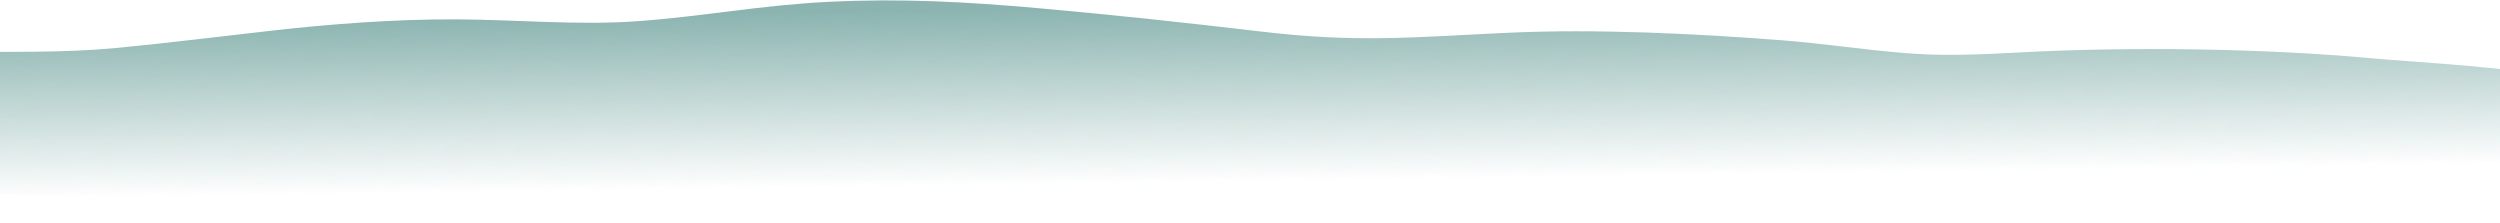 <svg xmlns="http://www.w3.org/2000/svg" width="1920" height="171" viewBox="0 0 1920 171" fill="none">
<path d="M-39.128 40.109C5.938 39.52 47.667 40.764 88.859 36.883C130.783 32.856 170.201 27.843 210.691 23.32C252.638 18.664 301.829 14.6 351.586 14.876C397.709 15.17 444.047 19.482 488.48 16.363C540.564 12.663 583.752 3.934 637.247 1.359C693.288 -1.332 742.952 1.462 796.538 6.209C856.279 11.531 911.274 17.483 968.059 24.173C1042.92 33.132 1085.6 28.488 1158.73 25.137C1225.69 22.077 1302.2 25.789 1368.12 30.899C1400.72 33.487 1428.53 37.806 1460.03 40.534C1493.71 43.455 1521.38 41.789 1553.77 40.123C1636.75 35.834 1738.78 37.136 1820.96 44.72C1854.63 47.798 1933.31 51.861 1955.2 58.995C1964.89 62.147 1963.5 70.311 1964.83 73.718C1969.12 85.283 1968.69 96.927 1971.53 108.546C1975.04 121.75 1972.36 135.01 1973.69 148.179C1974.47 156.615 1976.45 162.079 1935.36 163.129C1914.63 163.65 1887.8 162.26 1866.75 161.91C1811.2 160.987 1757.06 161.505 1701.83 161.768C1560.5 162.49 1418.42 163.593 1277.1 163.922C1146.32 164.189 1020.47 168.475 890.732 169.941C787.161 171.054 672.804 169.154 568.247 167.496C471.676 165.97 376.554 164.547 280.8 160.595C196.651 157.15 113.275 152.458 28.739 149.637C-13.347 148.229 -63.443 147.318 -77.978 137.63C-95.704 125.842 -96.893 108.897 -95.36 96.957C-92.09 77.331 -92.726 55.278 -39.128 40.109Z" fill="url(#paint0_linear_597_74084)"/>
<defs>
<linearGradient id="paint0_linear_597_74084" x1="943.633" y1="4.537" x2="947.212" y2="259.738" gradientUnits="userSpaceOnUse">
<stop stop-color="#8BB4B0"/>
<stop offset="0.53" stop-color="#8BB4B0" stop-opacity="0"/>
</linearGradient>
</defs>
</svg>